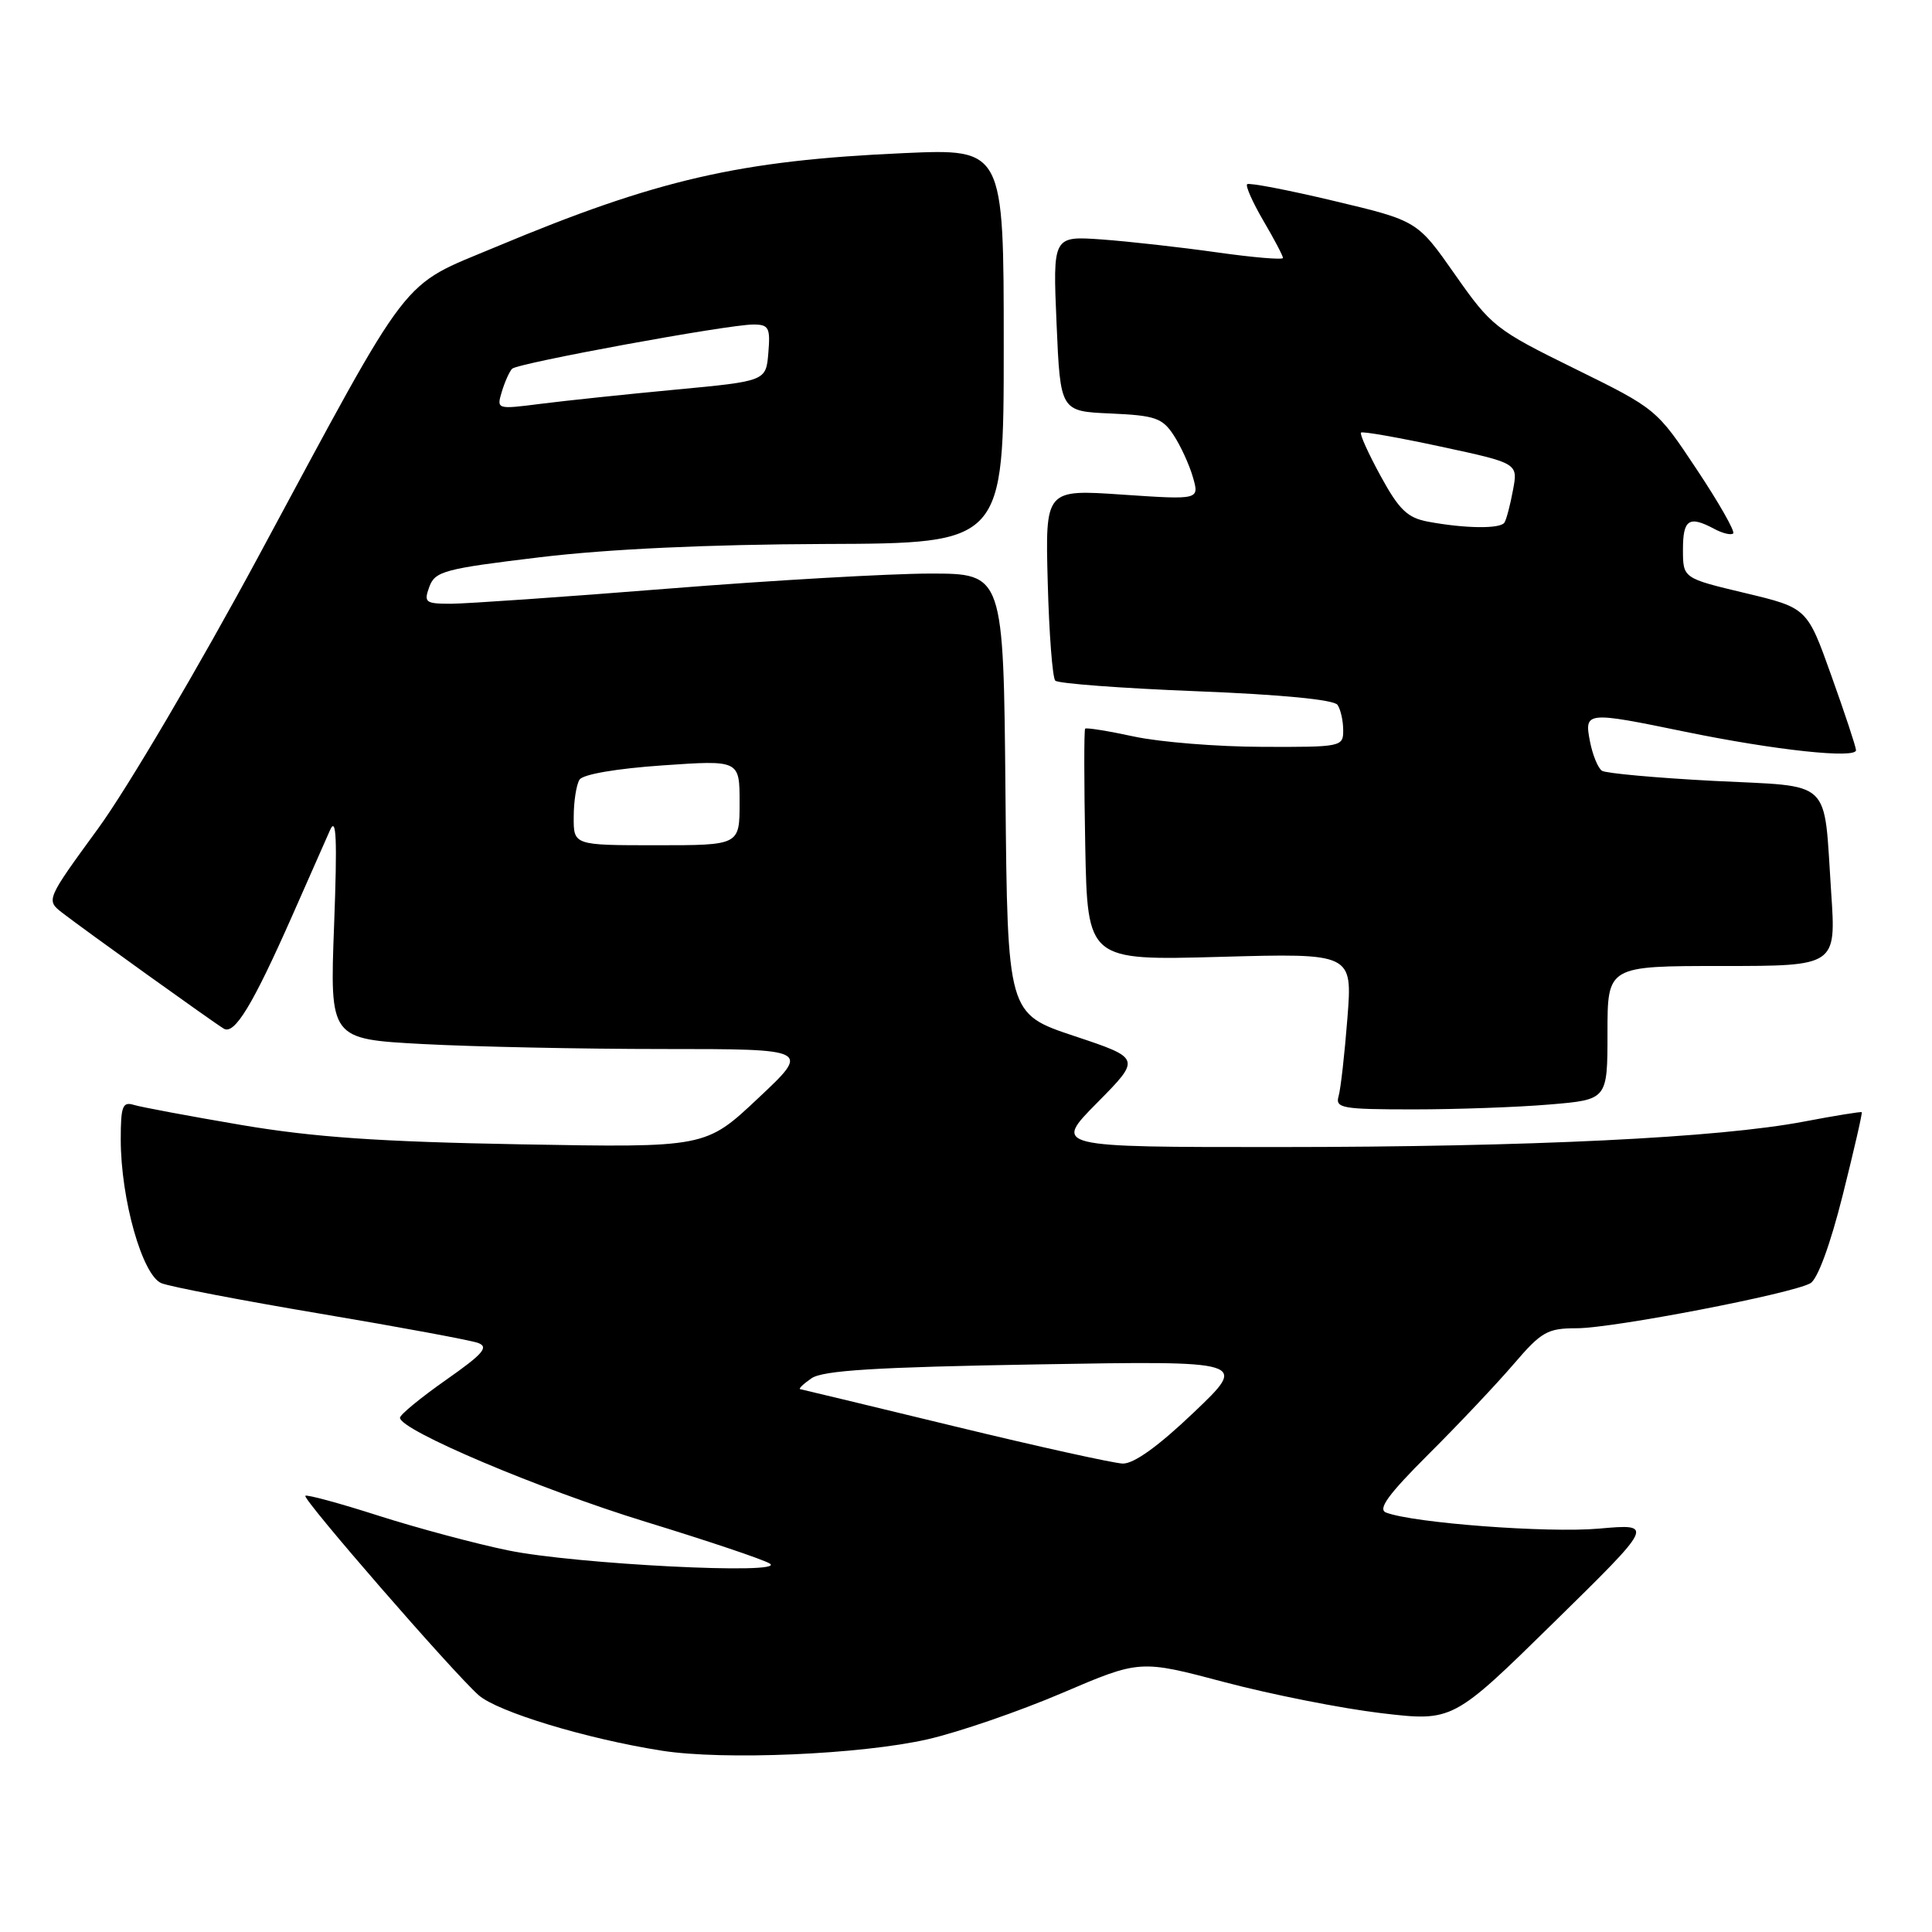 <?xml version="1.0" encoding="UTF-8" standalone="no"?>
<!DOCTYPE svg PUBLIC "-//W3C//DTD SVG 1.1//EN" "http://www.w3.org/Graphics/SVG/1.1/DTD/svg11.dtd" >
<svg xmlns="http://www.w3.org/2000/svg" xmlns:xlink="http://www.w3.org/1999/xlink" version="1.1" viewBox="0 0 256 256">
 <g >
 <path fill="currentColor"
d=" M 122.94 230.46 C 127.03 229.52 135.03 226.77 140.72 224.34 C 151.05 219.92 151.05 219.92 162.28 222.90 C 168.45 224.53 177.78 226.38 183.00 227.00 C 192.50 228.12 192.50 228.12 205.86 215.01 C 219.22 201.90 219.22 201.90 211.86 202.55 C 205.08 203.15 187.26 201.81 183.66 200.42 C 182.52 199.98 183.95 198.02 189.31 192.67 C 193.27 188.73 198.33 183.36 200.57 180.75 C 204.25 176.45 205.04 176.00 208.94 176.00 C 213.70 176.00 237.39 171.44 239.88 170.04 C 240.84 169.51 242.53 164.90 244.17 158.36 C 245.66 152.41 246.80 147.47 246.69 147.37 C 246.59 147.28 243.15 147.83 239.06 148.61 C 227.74 150.77 202.72 151.98 169.53 151.99 C 139.56 152.00 139.56 152.00 145.38 146.12 C 151.20 140.23 151.20 140.23 142.35 137.28 C 133.50 134.33 133.50 134.33 133.23 105.17 C 132.97 76.00 132.97 76.00 123.23 76.00 C 117.88 76.01 102.25 76.90 88.50 78.00 C 74.75 79.10 61.83 79.99 59.78 80.00 C 56.35 80.00 56.13 79.83 56.89 77.75 C 57.65 75.69 58.87 75.36 71.61 73.83 C 80.62 72.75 93.84 72.14 109.25 72.08 C 133.00 72.00 133.00 72.00 133.00 45.85 C 133.00 19.70 133.00 19.70 119.75 20.29 C 97.98 21.26 87.06 23.78 65.70 32.72 C 52.82 38.12 54.88 35.42 34.18 73.85 C 26.37 88.34 16.86 104.49 13.03 109.74 C 6.08 119.27 6.08 119.27 8.29 120.98 C 11.30 123.30 28.22 135.44 29.65 136.30 C 31.07 137.16 33.49 133.17 38.70 121.39 C 40.86 116.50 43.12 111.38 43.73 110.00 C 44.57 108.10 44.70 111.12 44.27 122.59 C 43.70 137.68 43.70 137.68 56.01 138.34 C 62.78 138.70 77.11 139.00 87.86 139.00 C 107.41 139.00 107.41 139.00 100.45 145.53 C 93.50 152.07 93.50 152.07 69.00 151.63 C 50.23 151.29 41.57 150.69 32.00 149.07 C 25.12 147.90 18.71 146.70 17.75 146.41 C 16.24 145.94 16.00 146.57 16.00 150.98 C 16.00 158.89 18.86 169.00 21.39 170.03 C 22.55 170.50 32.05 172.32 42.50 174.08 C 52.95 175.84 62.32 177.58 63.33 177.94 C 64.82 178.48 64.03 179.39 59.08 182.86 C 55.73 185.21 53.00 187.46 53.00 187.86 C 53.00 189.50 71.46 197.32 85.50 201.63 C 93.75 204.16 101.17 206.65 102.00 207.18 C 104.38 208.69 76.23 207.27 67.31 205.43 C 63.02 204.55 55.30 202.48 50.16 200.84 C 45.02 199.19 40.66 198.01 40.46 198.20 C 40.04 198.62 59.97 221.55 63.41 224.61 C 65.90 226.82 77.68 230.40 87.66 231.97 C 95.86 233.27 114.11 232.48 122.94 230.46 Z  M 205.35 146.35 C 213.00 145.71 213.00 145.71 213.00 136.85 C 213.00 128.00 213.00 128.00 228.15 128.00 C 243.30 128.00 243.30 128.00 242.64 118.25 C 241.61 102.92 243.06 104.29 227.02 103.47 C 219.43 103.07 212.79 102.47 212.27 102.13 C 211.74 101.78 211.03 100.04 210.68 98.25 C 209.91 94.27 210.14 94.25 223.34 96.97 C 235.22 99.41 246.02 100.57 245.93 99.39 C 245.90 98.90 244.43 94.46 242.66 89.52 C 239.46 80.55 239.46 80.55 231.23 78.58 C 223.00 76.62 223.00 76.62 223.00 72.81 C 223.00 68.82 223.80 68.29 227.15 70.08 C 228.26 70.68 229.39 70.94 229.66 70.68 C 229.92 70.41 227.75 66.59 224.82 62.19 C 219.52 54.21 219.47 54.17 208.64 48.84 C 198.20 43.71 197.59 43.23 192.79 36.37 C 187.80 29.25 187.80 29.25 176.74 26.62 C 170.66 25.17 165.49 24.18 165.25 24.41 C 165.02 24.65 165.99 26.83 167.41 29.26 C 168.84 31.69 170.00 33.90 170.00 34.18 C 170.00 34.45 166.06 34.12 161.25 33.44 C 156.44 32.76 149.57 31.99 146.00 31.73 C 139.50 31.27 139.50 31.27 140.00 42.88 C 140.50 54.50 140.50 54.50 147.16 54.79 C 153.06 55.05 154.02 55.38 155.52 57.67 C 156.45 59.09 157.60 61.60 158.07 63.24 C 158.93 66.23 158.93 66.23 148.71 65.54 C 138.50 64.84 138.50 64.84 138.83 77.17 C 139.01 83.95 139.46 89.81 139.83 90.19 C 140.20 90.57 148.60 91.20 158.50 91.59 C 169.76 92.03 176.77 92.71 177.23 93.40 C 177.64 94.00 177.98 95.51 177.98 96.75 C 178.00 98.95 177.75 99.00 167.25 98.96 C 161.34 98.95 153.70 98.33 150.29 97.60 C 146.87 96.86 143.94 96.39 143.79 96.55 C 143.63 96.70 143.64 103.68 143.80 112.05 C 144.10 127.27 144.10 127.27 161.66 126.79 C 179.21 126.30 179.21 126.30 178.54 134.90 C 178.17 139.63 177.65 144.29 177.37 145.25 C 176.91 146.84 177.84 147.00 187.28 147.00 C 193.01 147.00 201.14 146.71 205.35 146.35 Z  M 126.50 189.00 C 115.50 186.33 106.29 184.12 106.03 184.07 C 105.77 184.03 106.44 183.38 107.53 182.63 C 109.04 181.59 116.06 181.15 137.44 180.79 C 165.37 180.31 165.37 180.31 158.19 187.15 C 153.47 191.65 150.24 193.97 148.76 193.93 C 147.52 193.88 137.50 191.67 126.50 189.00 Z  M 76.02 108.25 C 76.02 106.19 76.37 103.97 76.79 103.31 C 77.24 102.60 81.69 101.84 87.77 101.42 C 98.00 100.71 98.00 100.71 98.00 106.36 C 98.00 112.00 98.00 112.00 87.00 112.00 C 76.00 112.00 76.00 112.00 76.02 108.25 Z  M 66.50 51.88 C 66.90 50.57 67.51 49.21 67.86 48.86 C 68.62 48.11 96.47 43.00 99.81 43.00 C 101.87 43.00 102.09 43.41 101.81 46.75 C 101.50 50.50 101.50 50.50 89.50 51.63 C 82.90 52.25 74.86 53.10 71.64 53.51 C 65.80 54.25 65.79 54.25 66.50 51.88 Z  M 189.20 69.12 C 186.49 68.61 185.38 67.54 182.95 63.09 C 181.32 60.11 180.15 57.52 180.34 57.32 C 180.53 57.13 185.29 57.97 190.92 59.18 C 201.15 61.38 201.15 61.38 200.48 64.93 C 200.12 66.89 199.61 68.83 199.35 69.24 C 198.82 70.10 194.12 70.04 189.20 69.12 Z "/>
</g>
</svg>